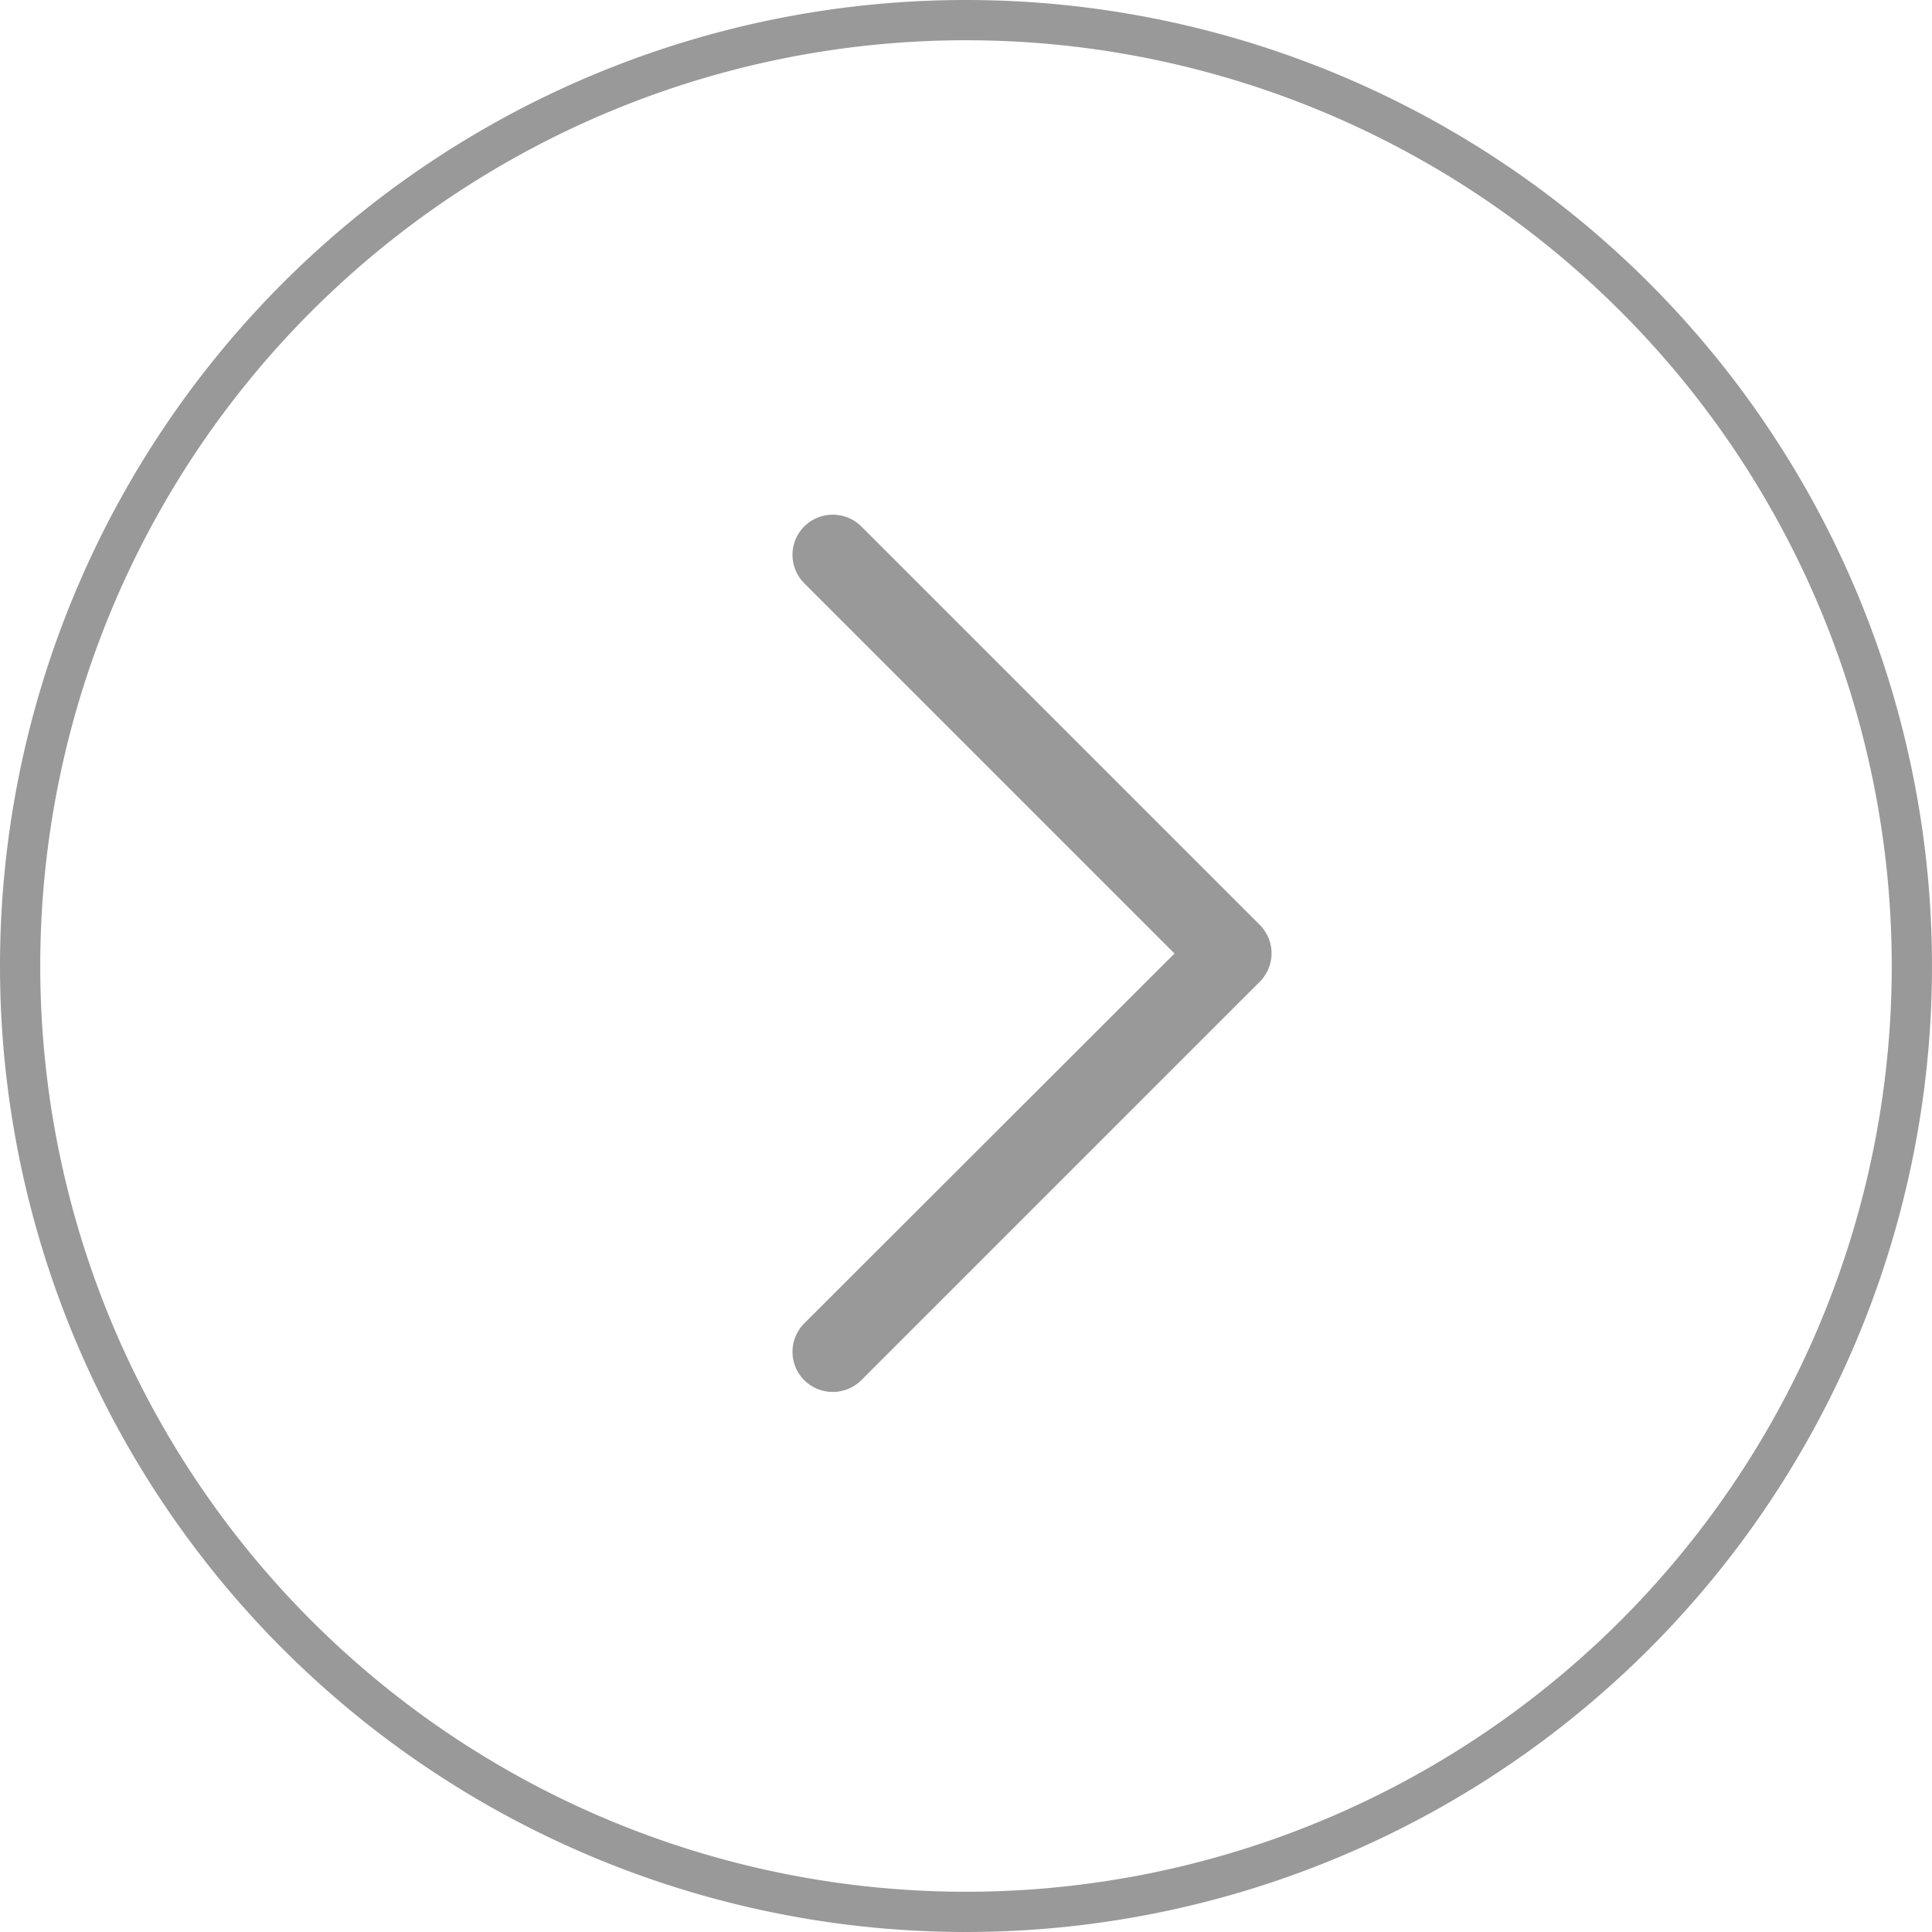 <svg xmlns="http://www.w3.org/2000/svg" width="48" height="48" viewBox="0 0 48 48">
<defs>
    <style>
      .cls-1 {
        fill: #999;
        fill-rule: evenodd;
      }
    </style>
  </defs>
  <path id="圆角矩形_11_拷贝_3" data-name="圆角矩形 11 拷贝 3" class="cls-1" d="M2724,2448a24,24,0,1,1-24,24A24,24,0,0,1,2724,2448Zm0,1a23,23,0,1,1-23,23A23,23,0,0,1,2724,2449Zm7.3,23.39-9.9,9.9a1.008,1.008,0,0,1-1.42,0,1,1,0,0,1,0-1.41l9.2-9.19-9.2-9.2a1,1,0,0,1,0-1.41,1.008,1.008,0,0,1,1.42,0l9.9,9.9A1,1,0,0,1,2731.3,2472.39Z" transform="translate(-2700 -2448)"/>
</svg>
